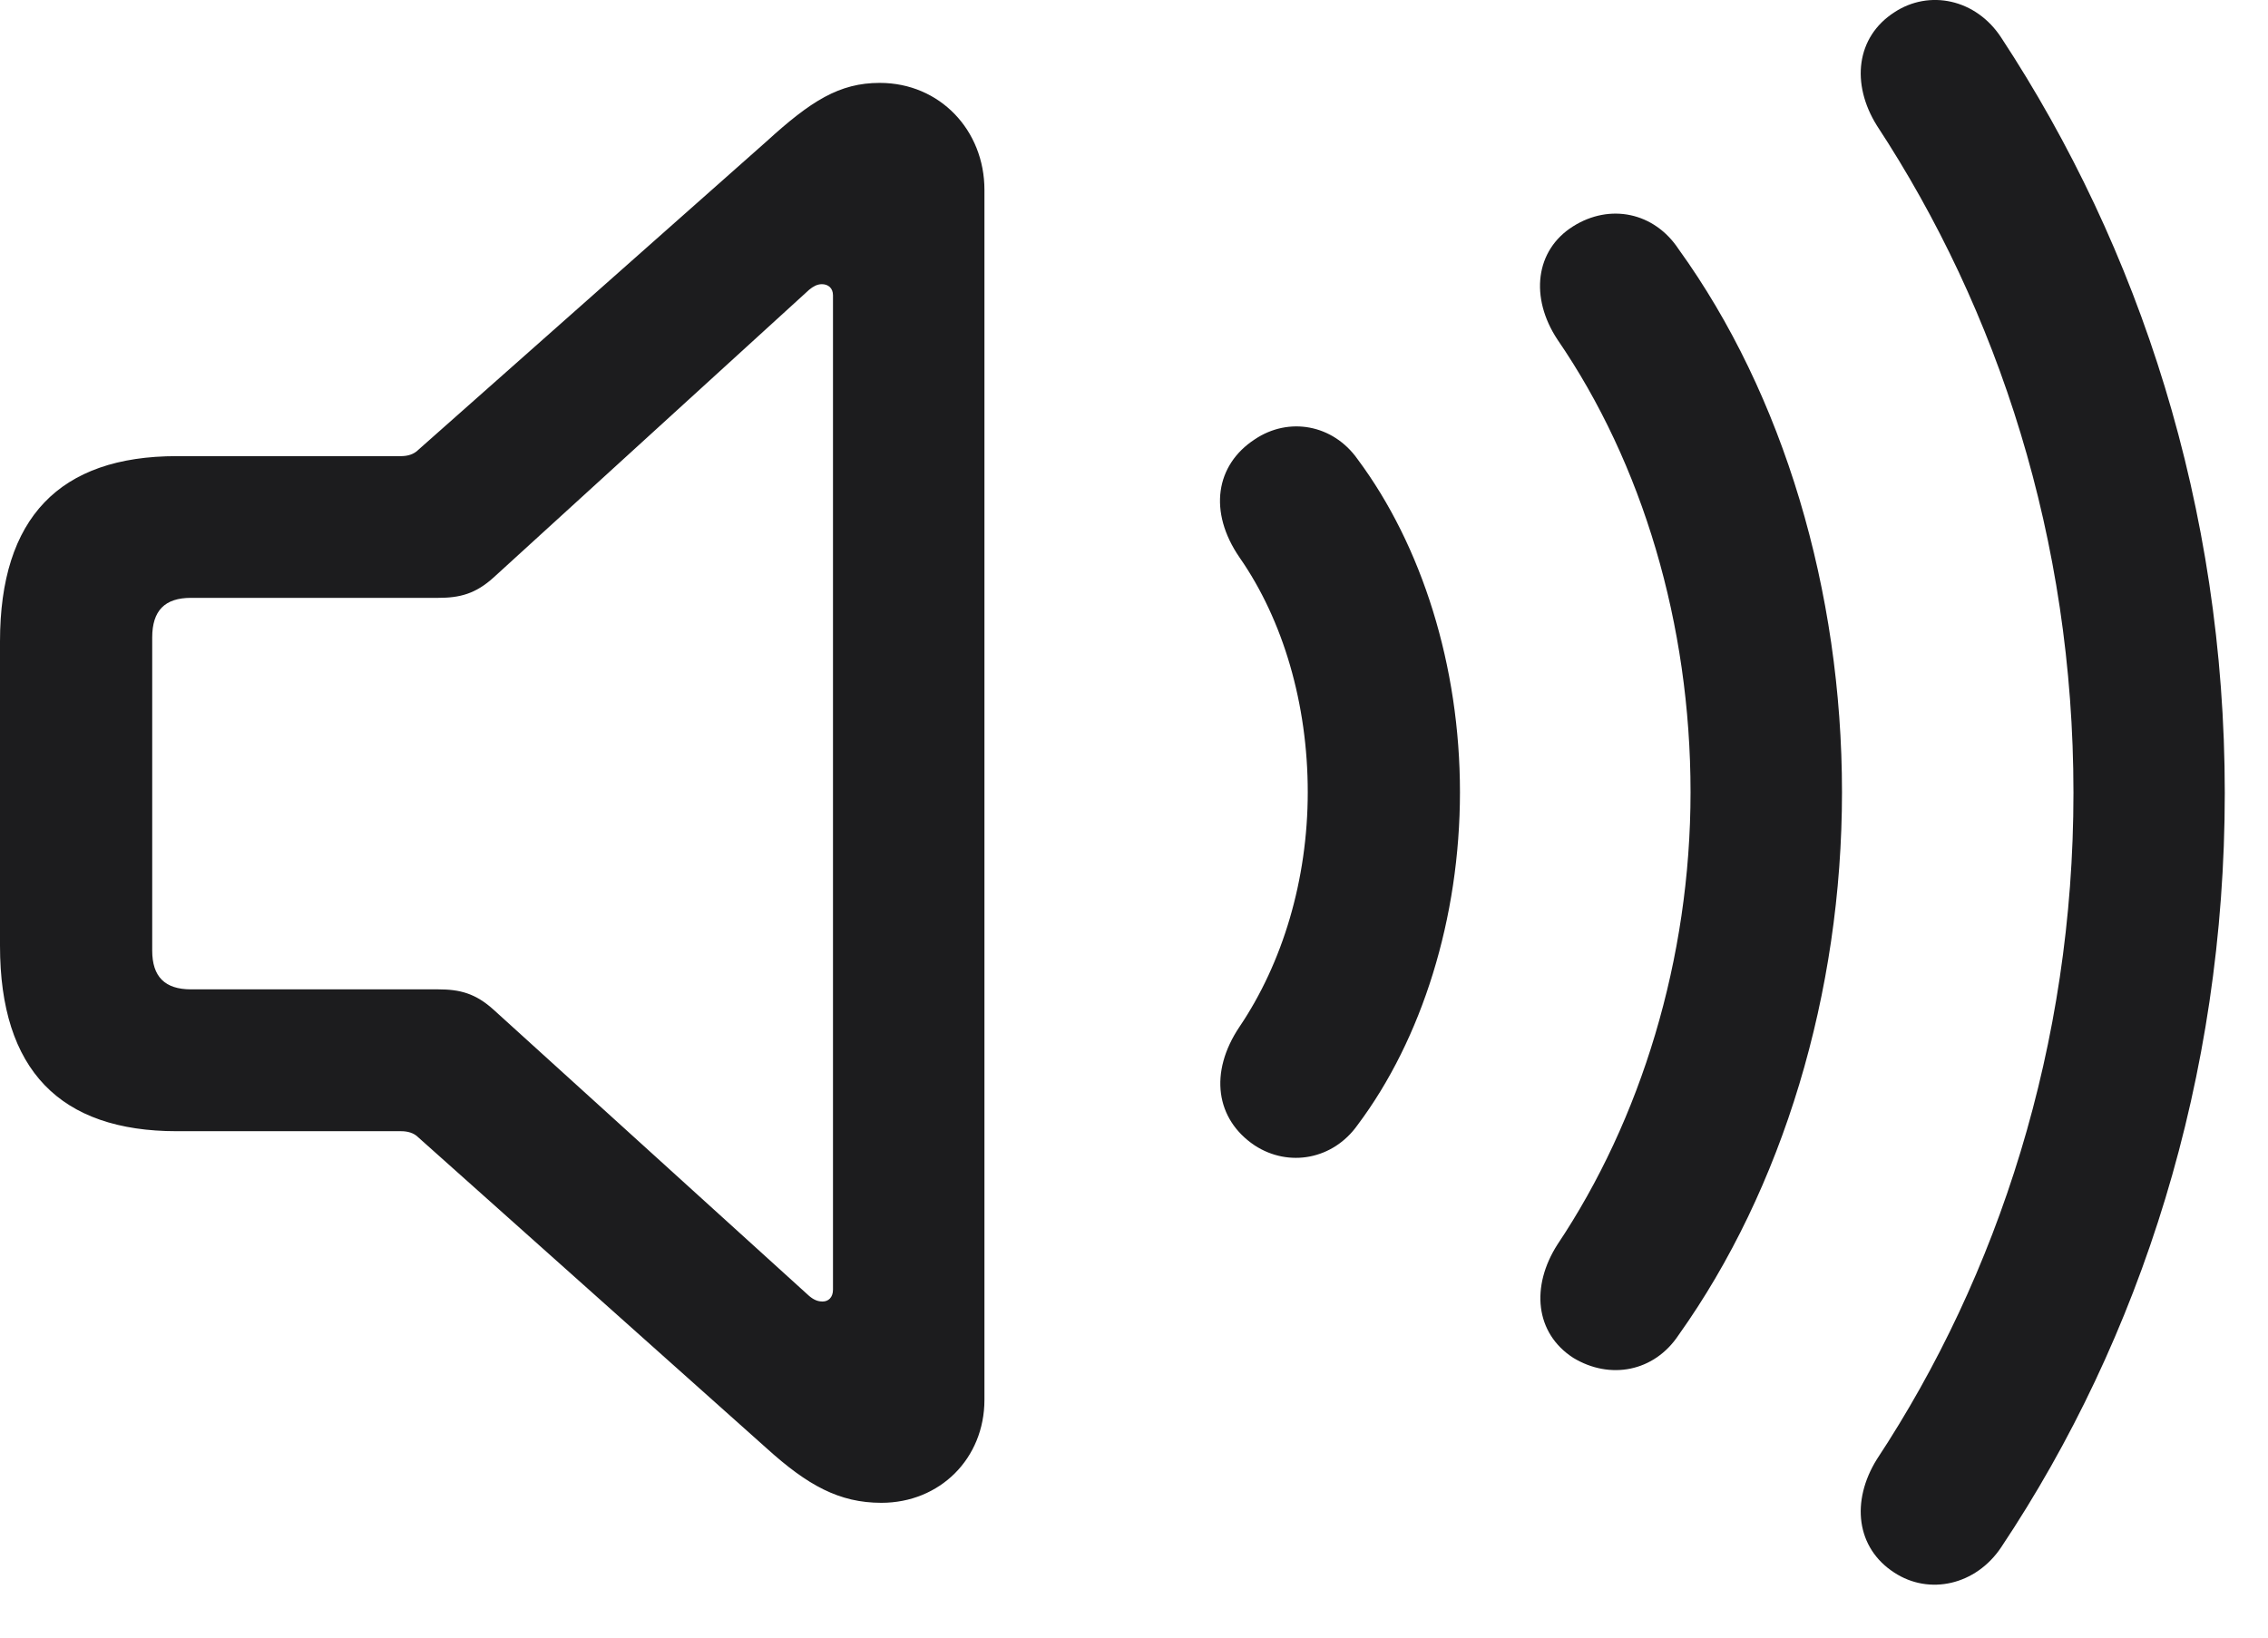 <svg width="18" height="13" viewBox="0 0 18 13" fill="none" xmlns="http://www.w3.org/2000/svg">
<path d="M15.034 12.484C15.311 12.666 15.682 12.584 15.883 12.282C16.99 10.622 17.657 8.558 17.657 6.294C17.657 4.023 16.978 1.966 15.883 0.299C15.682 -0.009 15.311 -0.085 15.034 0.098C14.732 0.293 14.688 0.664 14.896 0.997C15.858 2.463 16.456 4.281 16.456 6.294C16.456 8.294 15.858 10.125 14.896 11.584C14.688 11.918 14.732 12.289 15.034 12.484ZM1.403 8.98H3.183C3.233 8.98 3.284 8.992 3.321 9.03L6.083 11.496C6.41 11.792 6.661 11.93 6.995 11.93C7.46 11.93 7.813 11.578 7.813 11.112V1.507C7.813 1.035 7.46 0.658 6.982 0.658C6.661 0.658 6.435 0.802 6.083 1.123L3.321 3.57C3.284 3.608 3.233 3.621 3.183 3.621H1.403C0.472 3.621 0 4.111 0 5.092V7.508C0 8.496 0.478 8.98 1.403 8.98ZM12.486 10.779C12.776 10.955 13.128 10.892 13.323 10.597C14.147 9.439 14.619 7.885 14.619 6.288C14.619 4.69 14.153 3.13 13.323 1.979C13.128 1.683 12.776 1.614 12.486 1.796C12.184 1.985 12.14 2.362 12.361 2.696C13.034 3.677 13.417 4.954 13.417 6.288C13.417 7.615 13.021 8.892 12.361 9.879C12.147 10.213 12.184 10.584 12.486 10.779ZM1.516 7.854C1.308 7.854 1.208 7.753 1.208 7.546V5.061C1.208 4.847 1.308 4.746 1.516 4.746H3.479C3.648 4.746 3.774 4.715 3.919 4.583L6.422 2.3C6.454 2.274 6.485 2.256 6.523 2.256C6.573 2.256 6.611 2.287 6.611 2.344V10.238C6.611 10.301 6.573 10.332 6.529 10.332C6.492 10.332 6.46 10.32 6.422 10.288L3.919 8.017C3.774 7.885 3.648 7.854 3.479 7.854H1.516ZM9.958 9.093C10.228 9.269 10.58 9.206 10.775 8.93C11.285 8.25 11.587 7.288 11.587 6.288C11.587 5.287 11.285 4.331 10.775 3.646C10.58 3.369 10.228 3.306 9.958 3.488C9.649 3.69 9.587 4.061 9.838 4.426C10.184 4.923 10.379 5.589 10.379 6.288C10.379 6.986 10.178 7.646 9.838 8.15C9.593 8.514 9.649 8.886 9.958 9.093Z" fill="#1C1C1E"/>
</svg>
